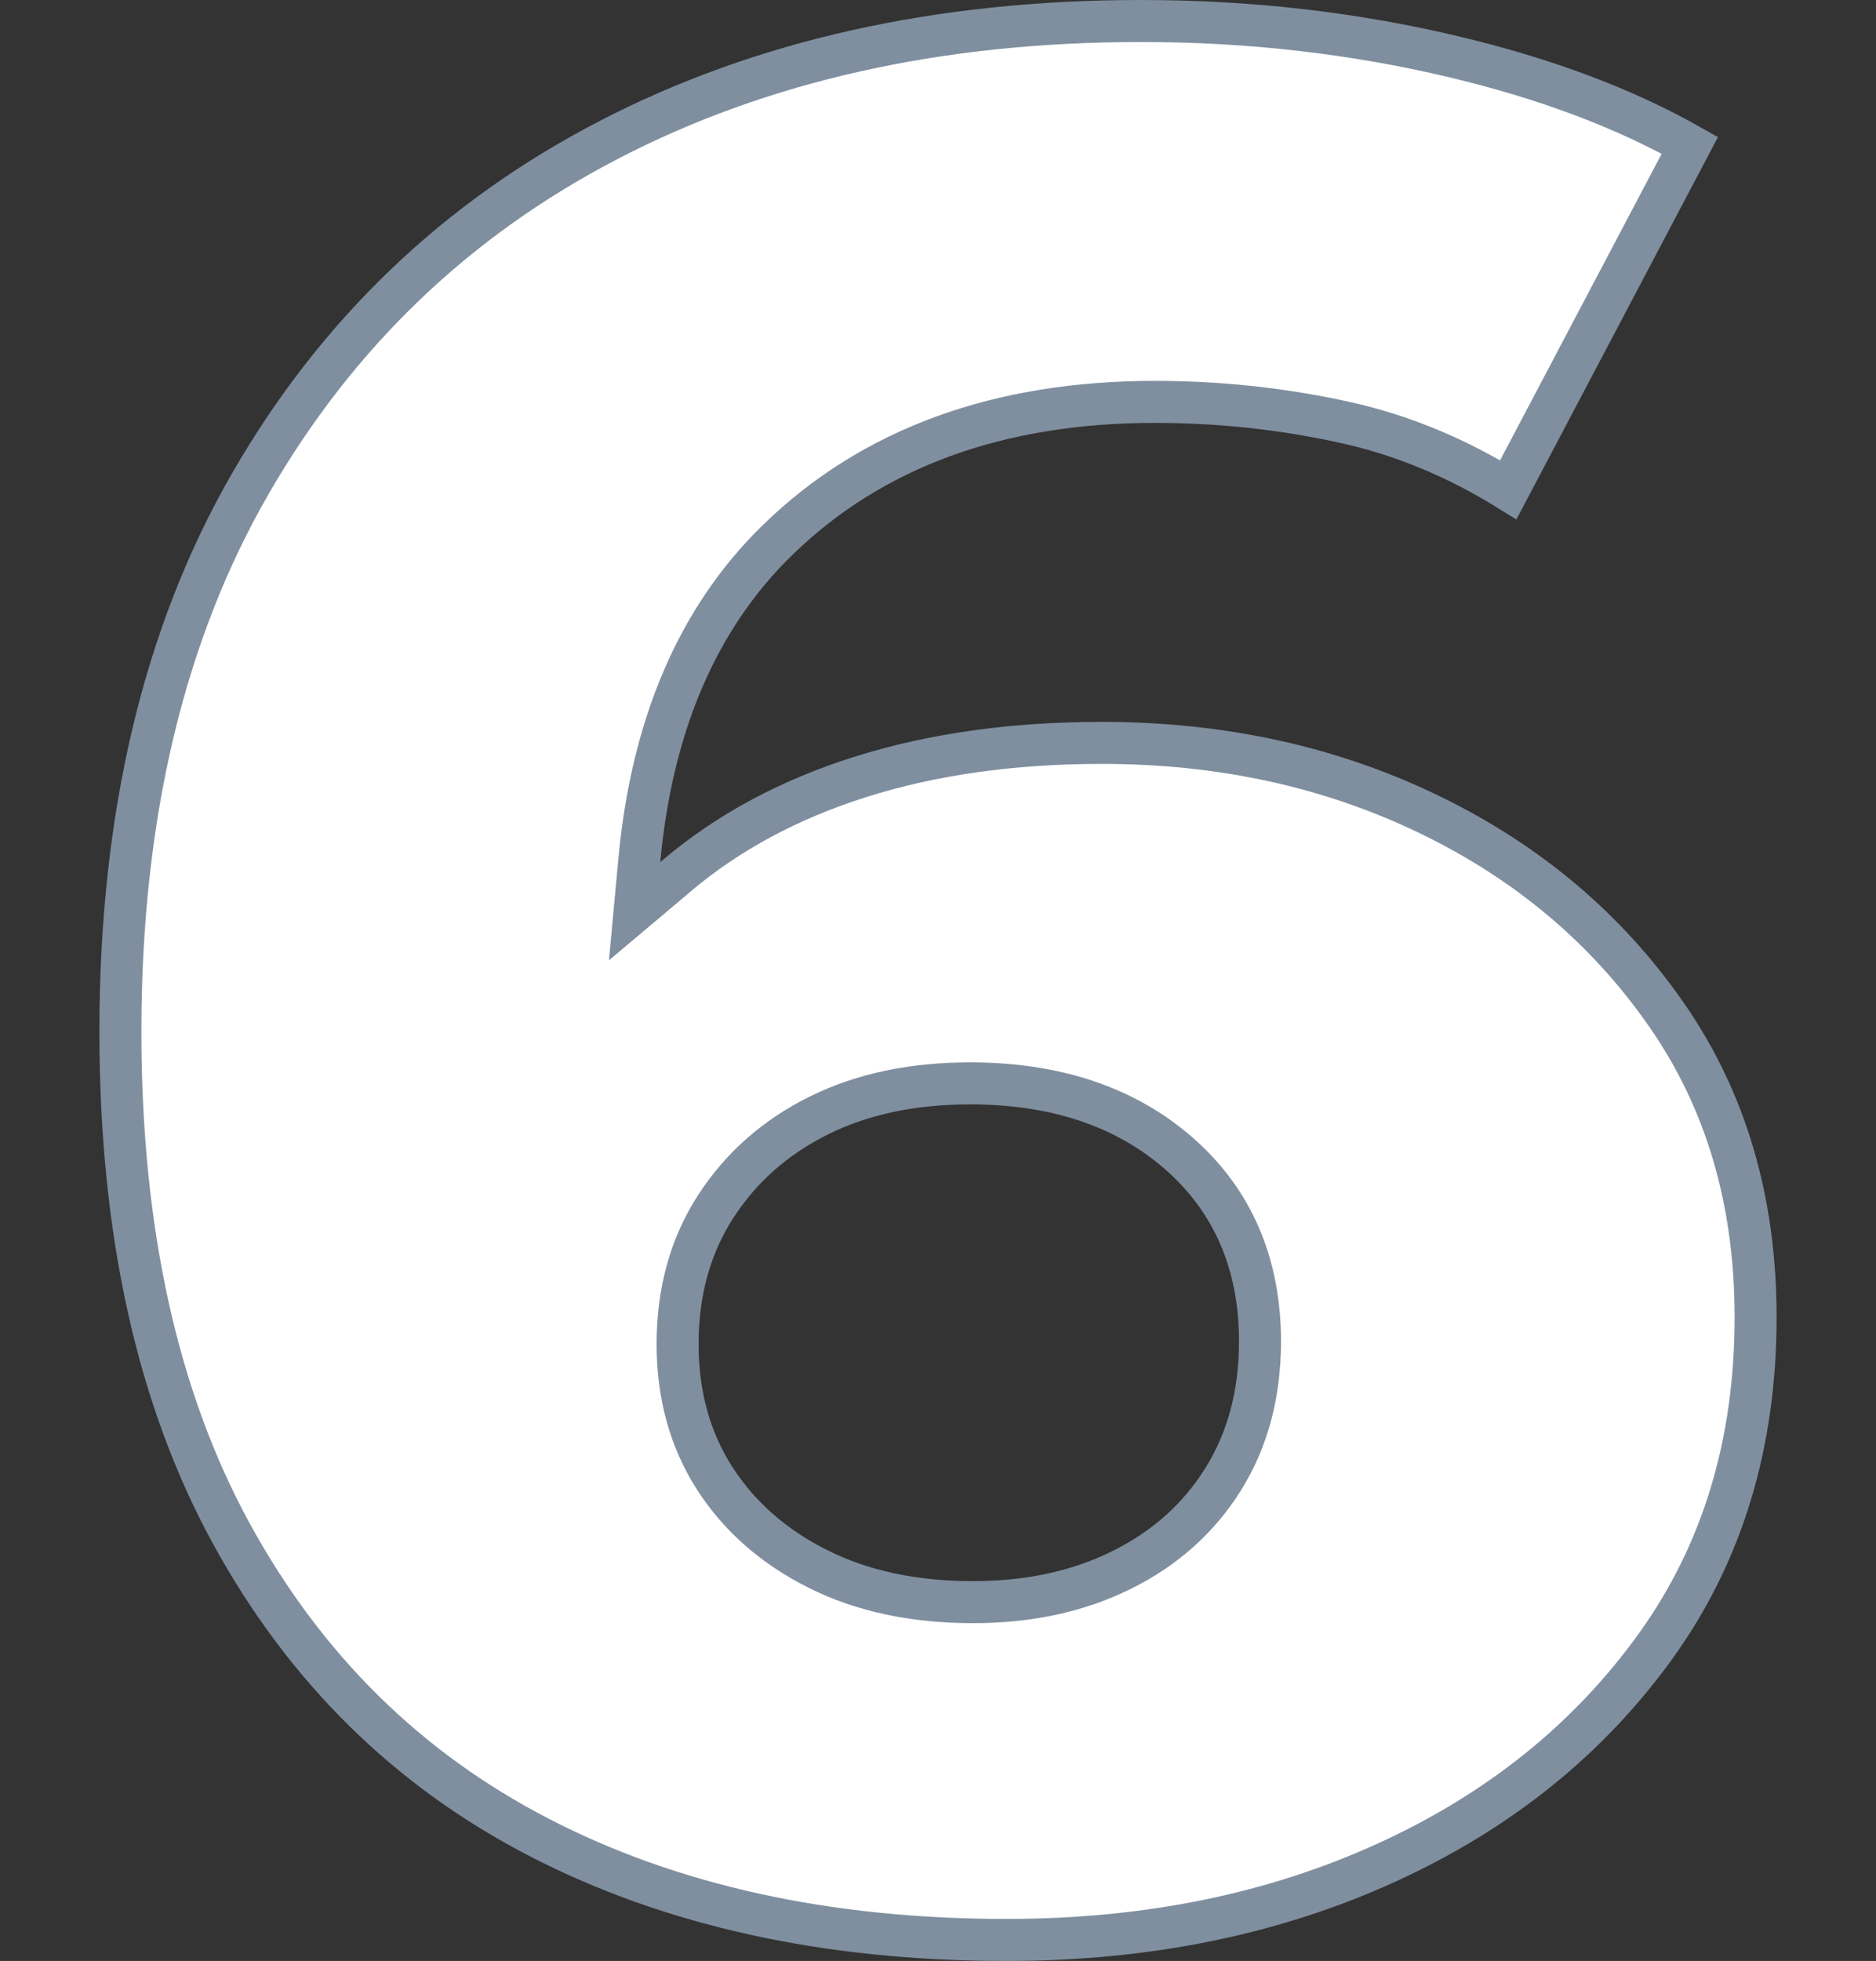 <svg width="67" height="70" viewBox="0 0 67 70" fill="none" xmlns="http://www.w3.org/2000/svg">
<rect x="0" y="0" width="67" height="70" fill="#333333" stroke="none"/>
<path d="M24.183 31.247L24.183 31.247C26 29.715 28.175 28.539 30.726 27.734C33.276 26.929 36.143 26.519 39.35 26.519C43.647 26.519 47.548 27.378 51.072 29.088C54.597 30.799 57.41 33.182 59.533 36.245C61.637 39.278 62.7 42.861 62.7 47.019C62.7 51.558 61.504 55.458 59.141 58.745C56.758 62.059 53.563 64.642 49.538 66.481C45.513 68.321 40.991 69.25 35.95 69.25C29.511 69.25 23.953 68.019 19.244 65.584C14.547 63.155 10.889 59.547 8.258 54.736C5.633 49.936 4.3 43.981 4.3 36.827C4.3 29.106 5.864 22.593 8.949 17.25C12.043 11.892 16.303 7.811 21.745 4.993L21.745 4.993C27.186 2.172 33.514 0.75 40.75 0.75C44.629 0.75 48.351 1.177 51.926 2.028C55.213 2.81 58.015 3.867 60.352 5.188L53.868 17.483C52.01 16.333 50.073 15.531 48.062 15.085L48.062 15.085C45.838 14.592 43.568 14.346 41.25 14.346C35.696 14.346 31.174 15.968 27.777 19.27L27.777 19.27C24.905 22.062 23.28 25.903 22.833 30.709L22.664 32.53L24.063 31.353C24.094 31.326 24.124 31.299 24.142 31.283C24.164 31.263 24.174 31.254 24.183 31.247ZM40.031 56.057C41.584 55.293 42.808 54.21 43.686 52.8C44.571 51.382 45 49.735 45 47.885C45 45.128 44.037 42.861 42.093 41.165C40.162 39.483 37.653 38.673 34.65 38.673C32.624 38.673 30.826 39.041 29.268 39.808C27.718 40.572 26.483 41.651 25.571 43.053C24.647 44.474 24.2 46.125 24.2 47.981C24.2 49.774 24.632 51.375 25.518 52.76C26.398 54.134 27.634 55.217 29.213 56.007C30.803 56.805 32.658 57.192 34.75 57.192C36.71 57.192 38.477 56.823 40.031 56.057Z" fill="white" stroke="#7F8F9F" stroke-width="1.5"/>
</svg>
